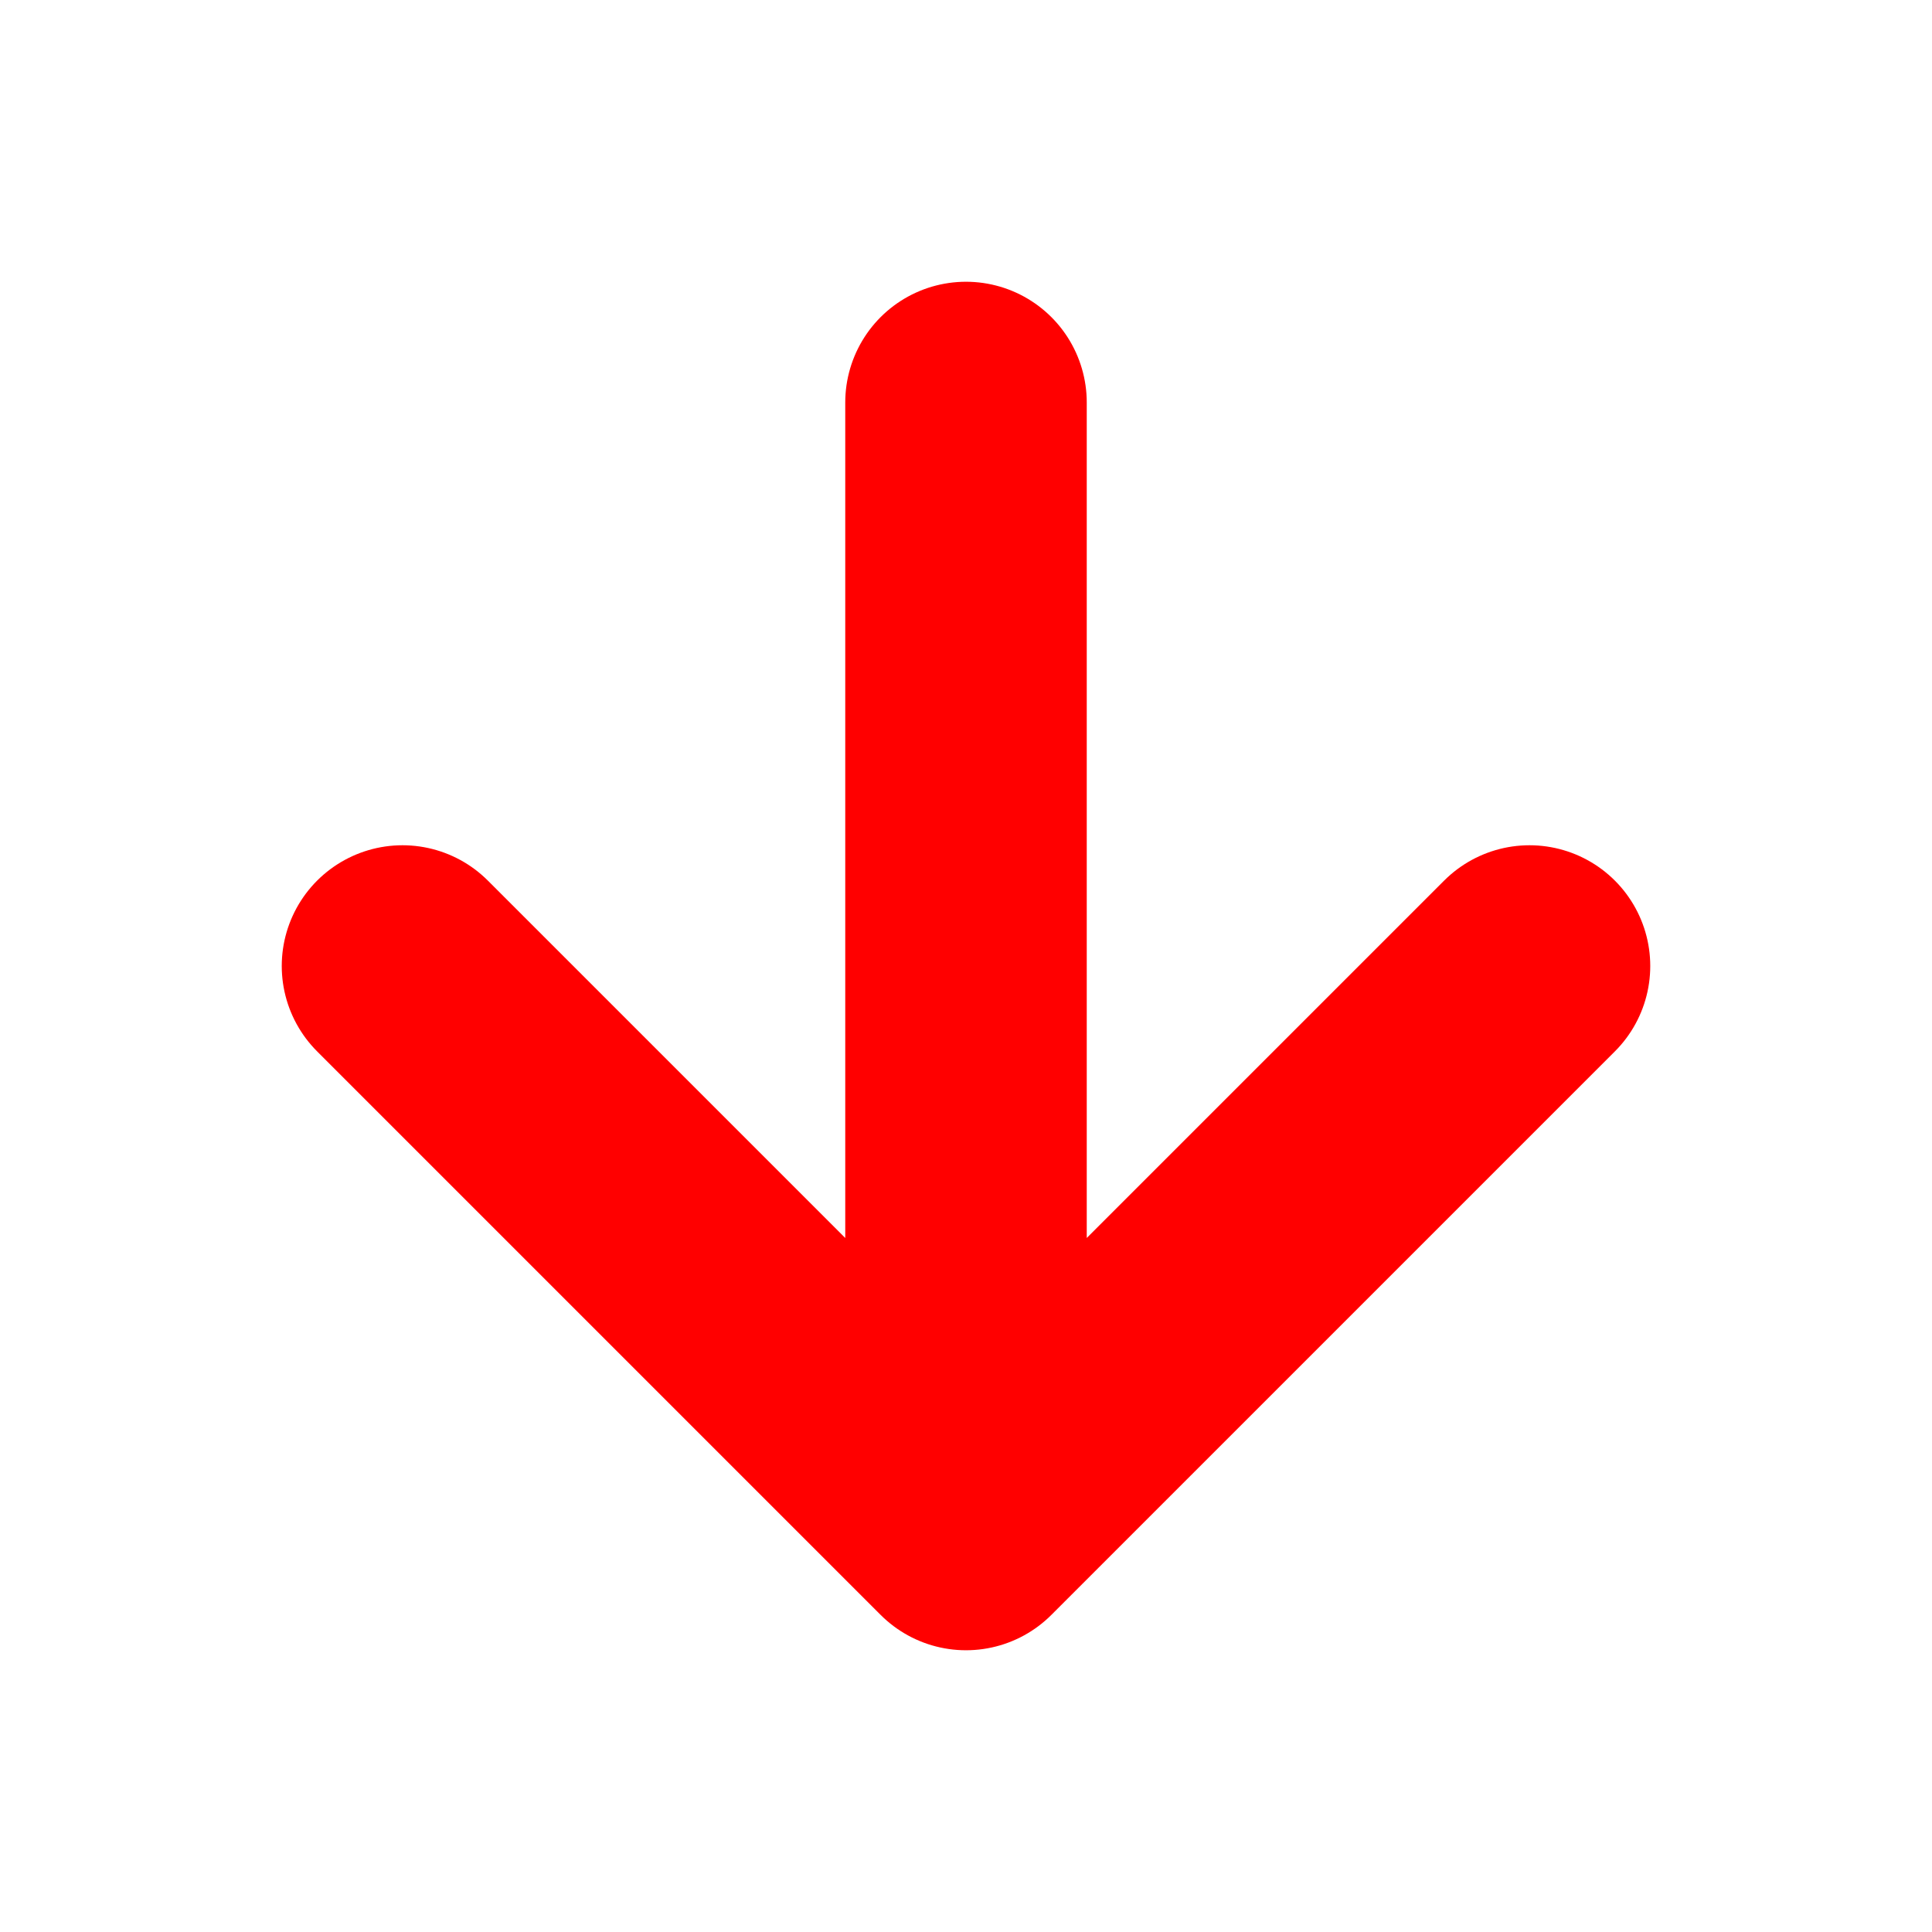 <svg xmlns="http://www.w3.org/2000/svg" width="12" height="12" viewBox="0 0 12 12" fill="none">
  <path d="M6 9.5V2.5M6 2.5L2.5 6M6 2.5L9.5 6" stroke="red" stroke-width="1.5" stroke-linecap="round" stroke-linejoin="round" transform="rotate(180) translate(-12 -12)"/>
</svg>